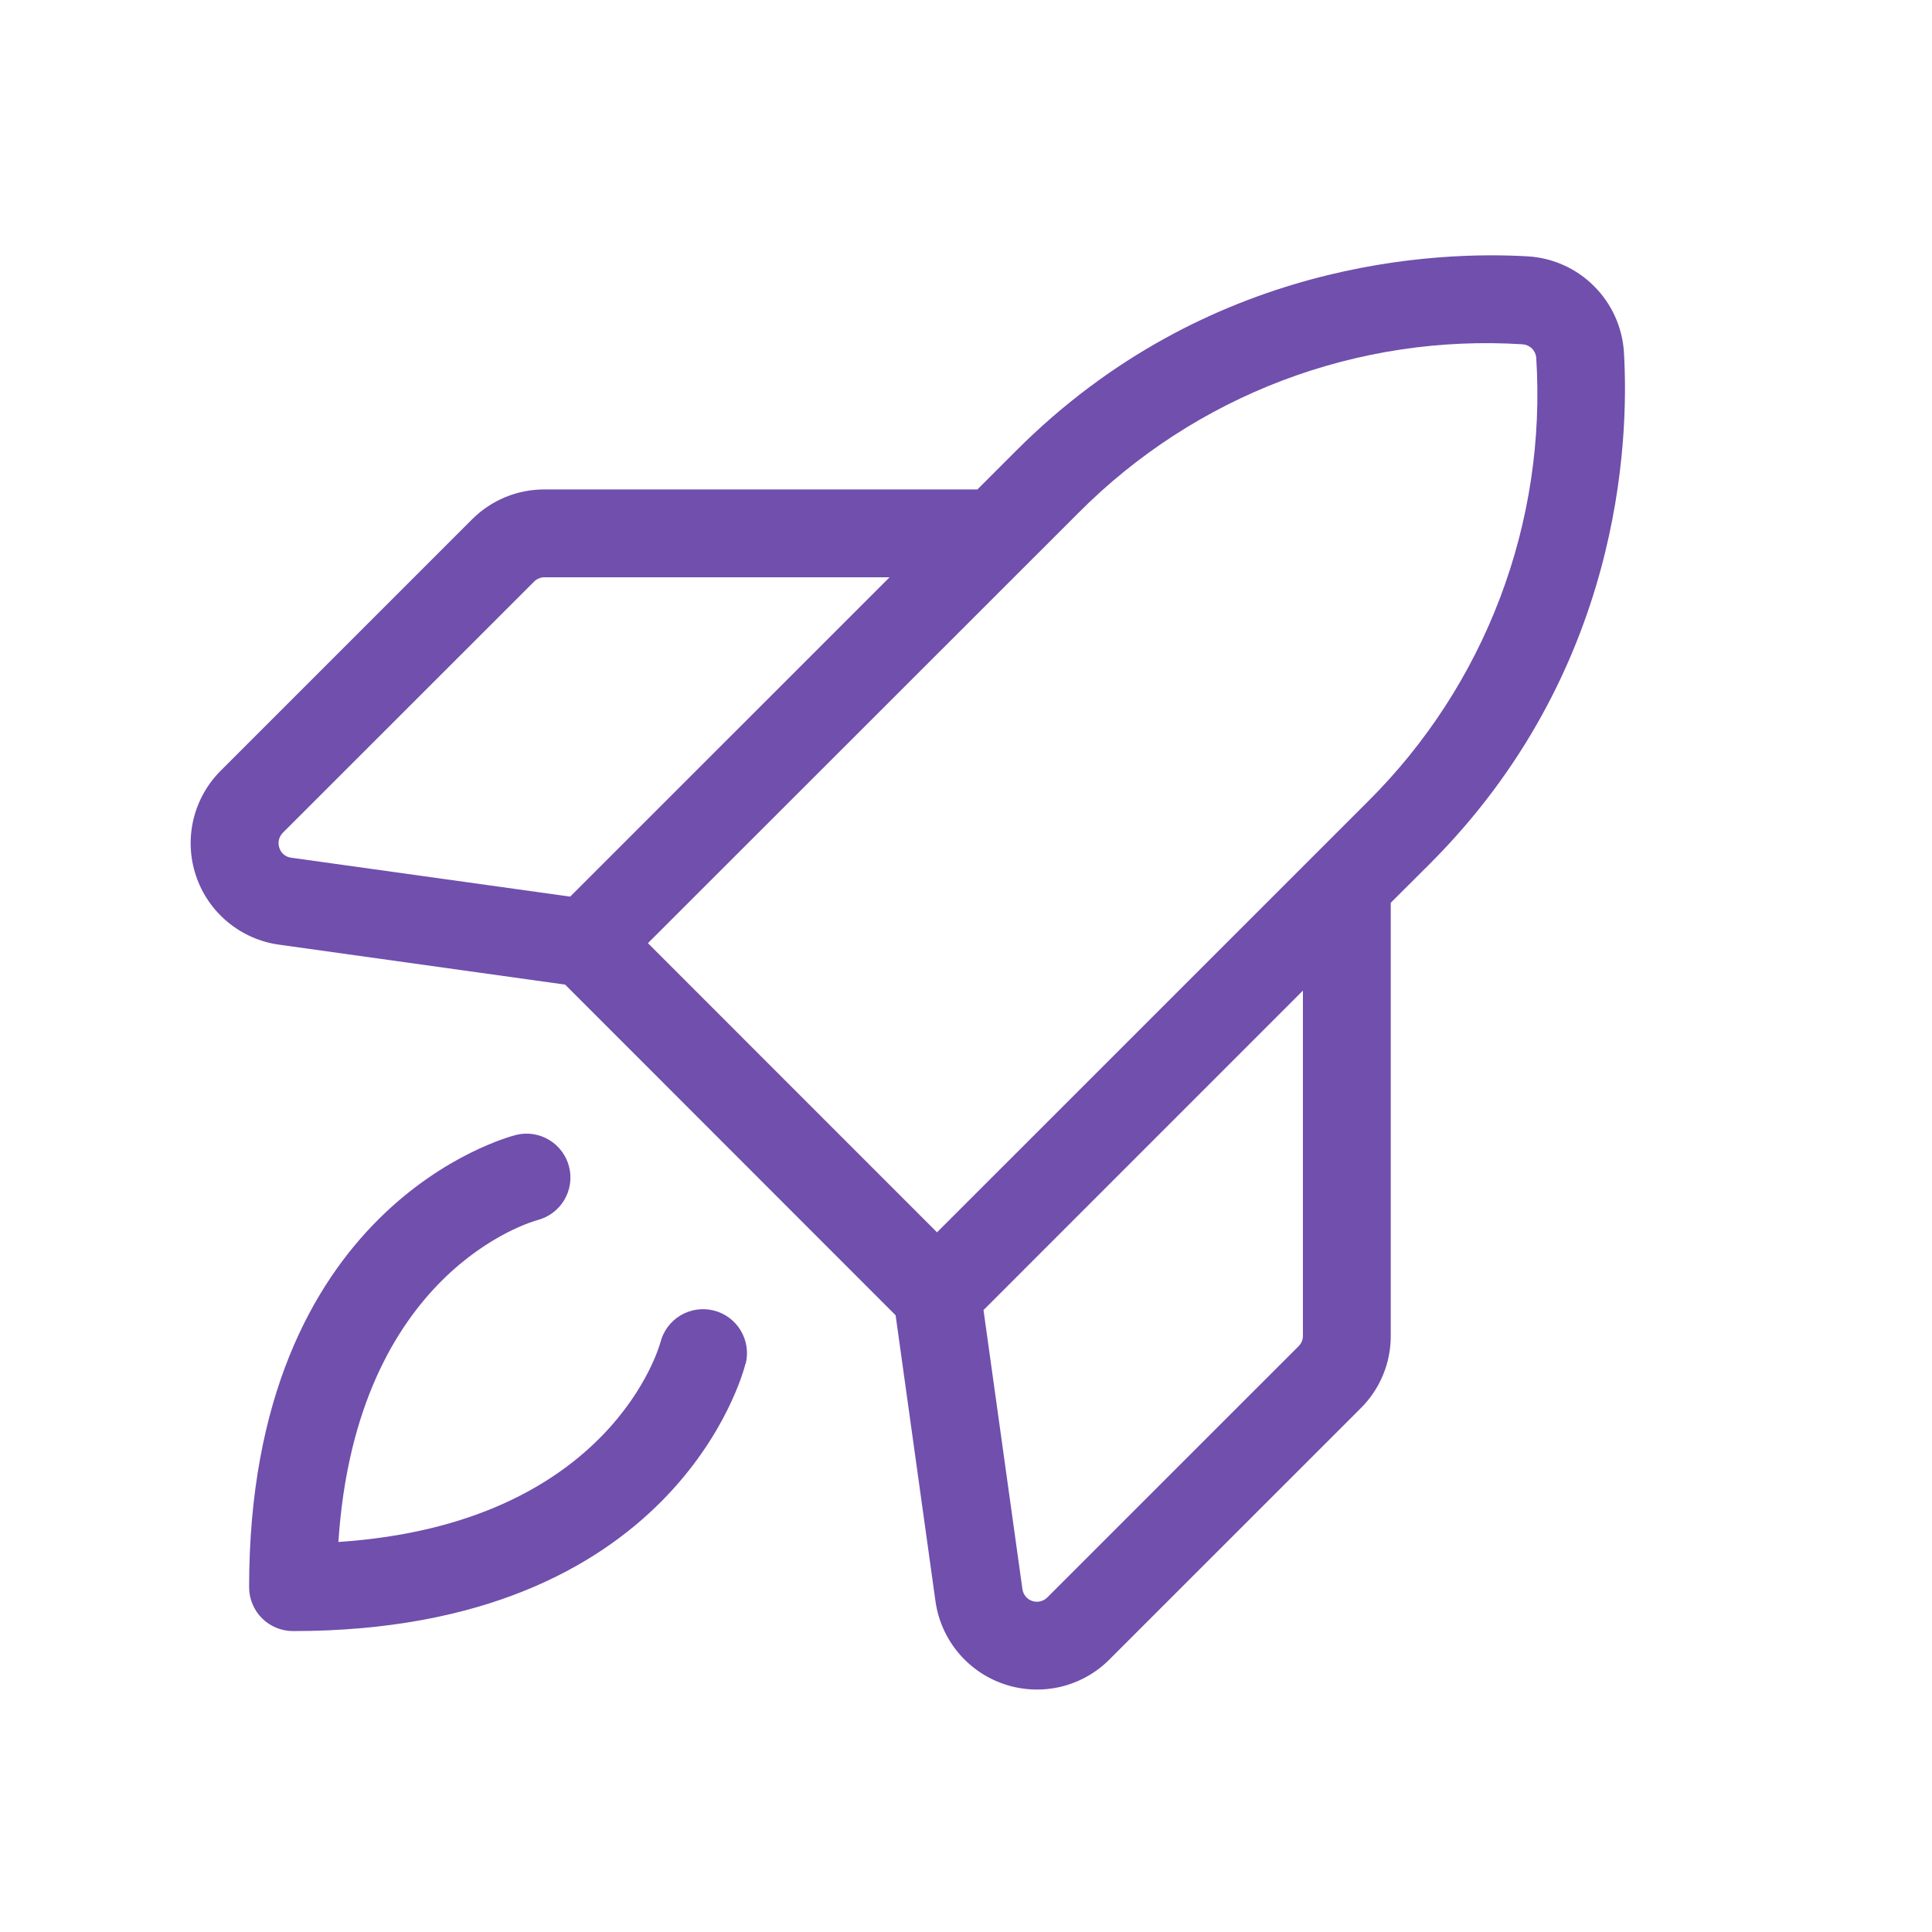 <svg width="33" height="33" viewBox="0 0 33 33" fill="none" xmlns="http://www.w3.org/2000/svg">
<path d="M12.734 23.291C12.687 23.485 11.517 27.86 5.005 27.86C4.806 27.86 4.616 27.781 4.475 27.641C4.334 27.5 4.255 27.309 4.255 27.11C4.255 20.599 8.638 19.429 8.824 19.383C9.016 19.338 9.217 19.371 9.385 19.474C9.553 19.576 9.673 19.741 9.721 19.931C9.769 20.122 9.74 20.324 9.64 20.494C9.54 20.663 9.378 20.787 9.188 20.838C9.063 20.872 6.083 21.723 5.78 26.338C10.448 26.029 11.27 22.963 11.28 22.93C11.329 22.737 11.452 22.571 11.622 22.469C11.793 22.366 11.997 22.336 12.19 22.384C12.383 22.432 12.55 22.555 12.652 22.726C12.754 22.896 12.785 23.101 12.737 23.294L12.734 23.291ZM24.425 14.752L23.755 15.42V22.817C23.756 23.046 23.711 23.274 23.623 23.486C23.535 23.698 23.406 23.891 23.243 24.053L18.949 28.346C18.72 28.576 18.431 28.737 18.115 28.812C17.799 28.886 17.468 28.872 17.16 28.769C16.852 28.667 16.579 28.481 16.37 28.232C16.162 27.983 16.027 27.681 15.98 27.36L15.298 22.466L9.653 16.818L4.762 16.135C4.44 16.09 4.137 15.955 3.887 15.747C3.637 15.539 3.45 15.266 3.347 14.957C3.244 14.649 3.229 14.318 3.303 14.001C3.378 13.685 3.539 13.395 3.769 13.165L8.063 8.871C8.225 8.709 8.418 8.58 8.63 8.492C8.842 8.404 9.069 8.36 9.299 8.36H16.695L17.364 7.691C20.628 4.428 24.56 4.288 26.099 4.379C26.525 4.405 26.927 4.586 27.228 4.888C27.53 5.189 27.711 5.591 27.738 6.016C27.829 7.555 27.688 11.485 24.425 14.752ZM4.972 14.65L9.739 15.315L15.195 9.86H9.299C9.233 9.861 9.17 9.887 9.123 9.934L4.83 14.225C4.798 14.258 4.776 14.298 4.765 14.342C4.754 14.386 4.756 14.432 4.769 14.475C4.782 14.521 4.808 14.562 4.844 14.593C4.88 14.624 4.924 14.644 4.972 14.65ZM22.255 16.92L16.799 22.377L17.464 27.146C17.471 27.192 17.491 27.235 17.52 27.271C17.55 27.306 17.59 27.333 17.634 27.347C17.678 27.361 17.725 27.363 17.77 27.352C17.815 27.341 17.857 27.318 17.889 27.285L22.182 22.993C22.229 22.946 22.255 22.883 22.255 22.817V16.92ZM26.24 6.11C26.235 6.051 26.21 5.996 26.168 5.954C26.126 5.912 26.071 5.886 26.012 5.881C24.615 5.792 23.216 6.002 21.907 6.498C20.599 6.994 19.412 7.764 18.425 8.756L11.067 16.11L16.005 21.049L22.475 14.58L23.364 13.691C24.356 12.706 25.126 11.52 25.622 10.212C26.118 8.904 26.329 7.506 26.24 6.11Z" fill="#704FAD"/>
</svg>
